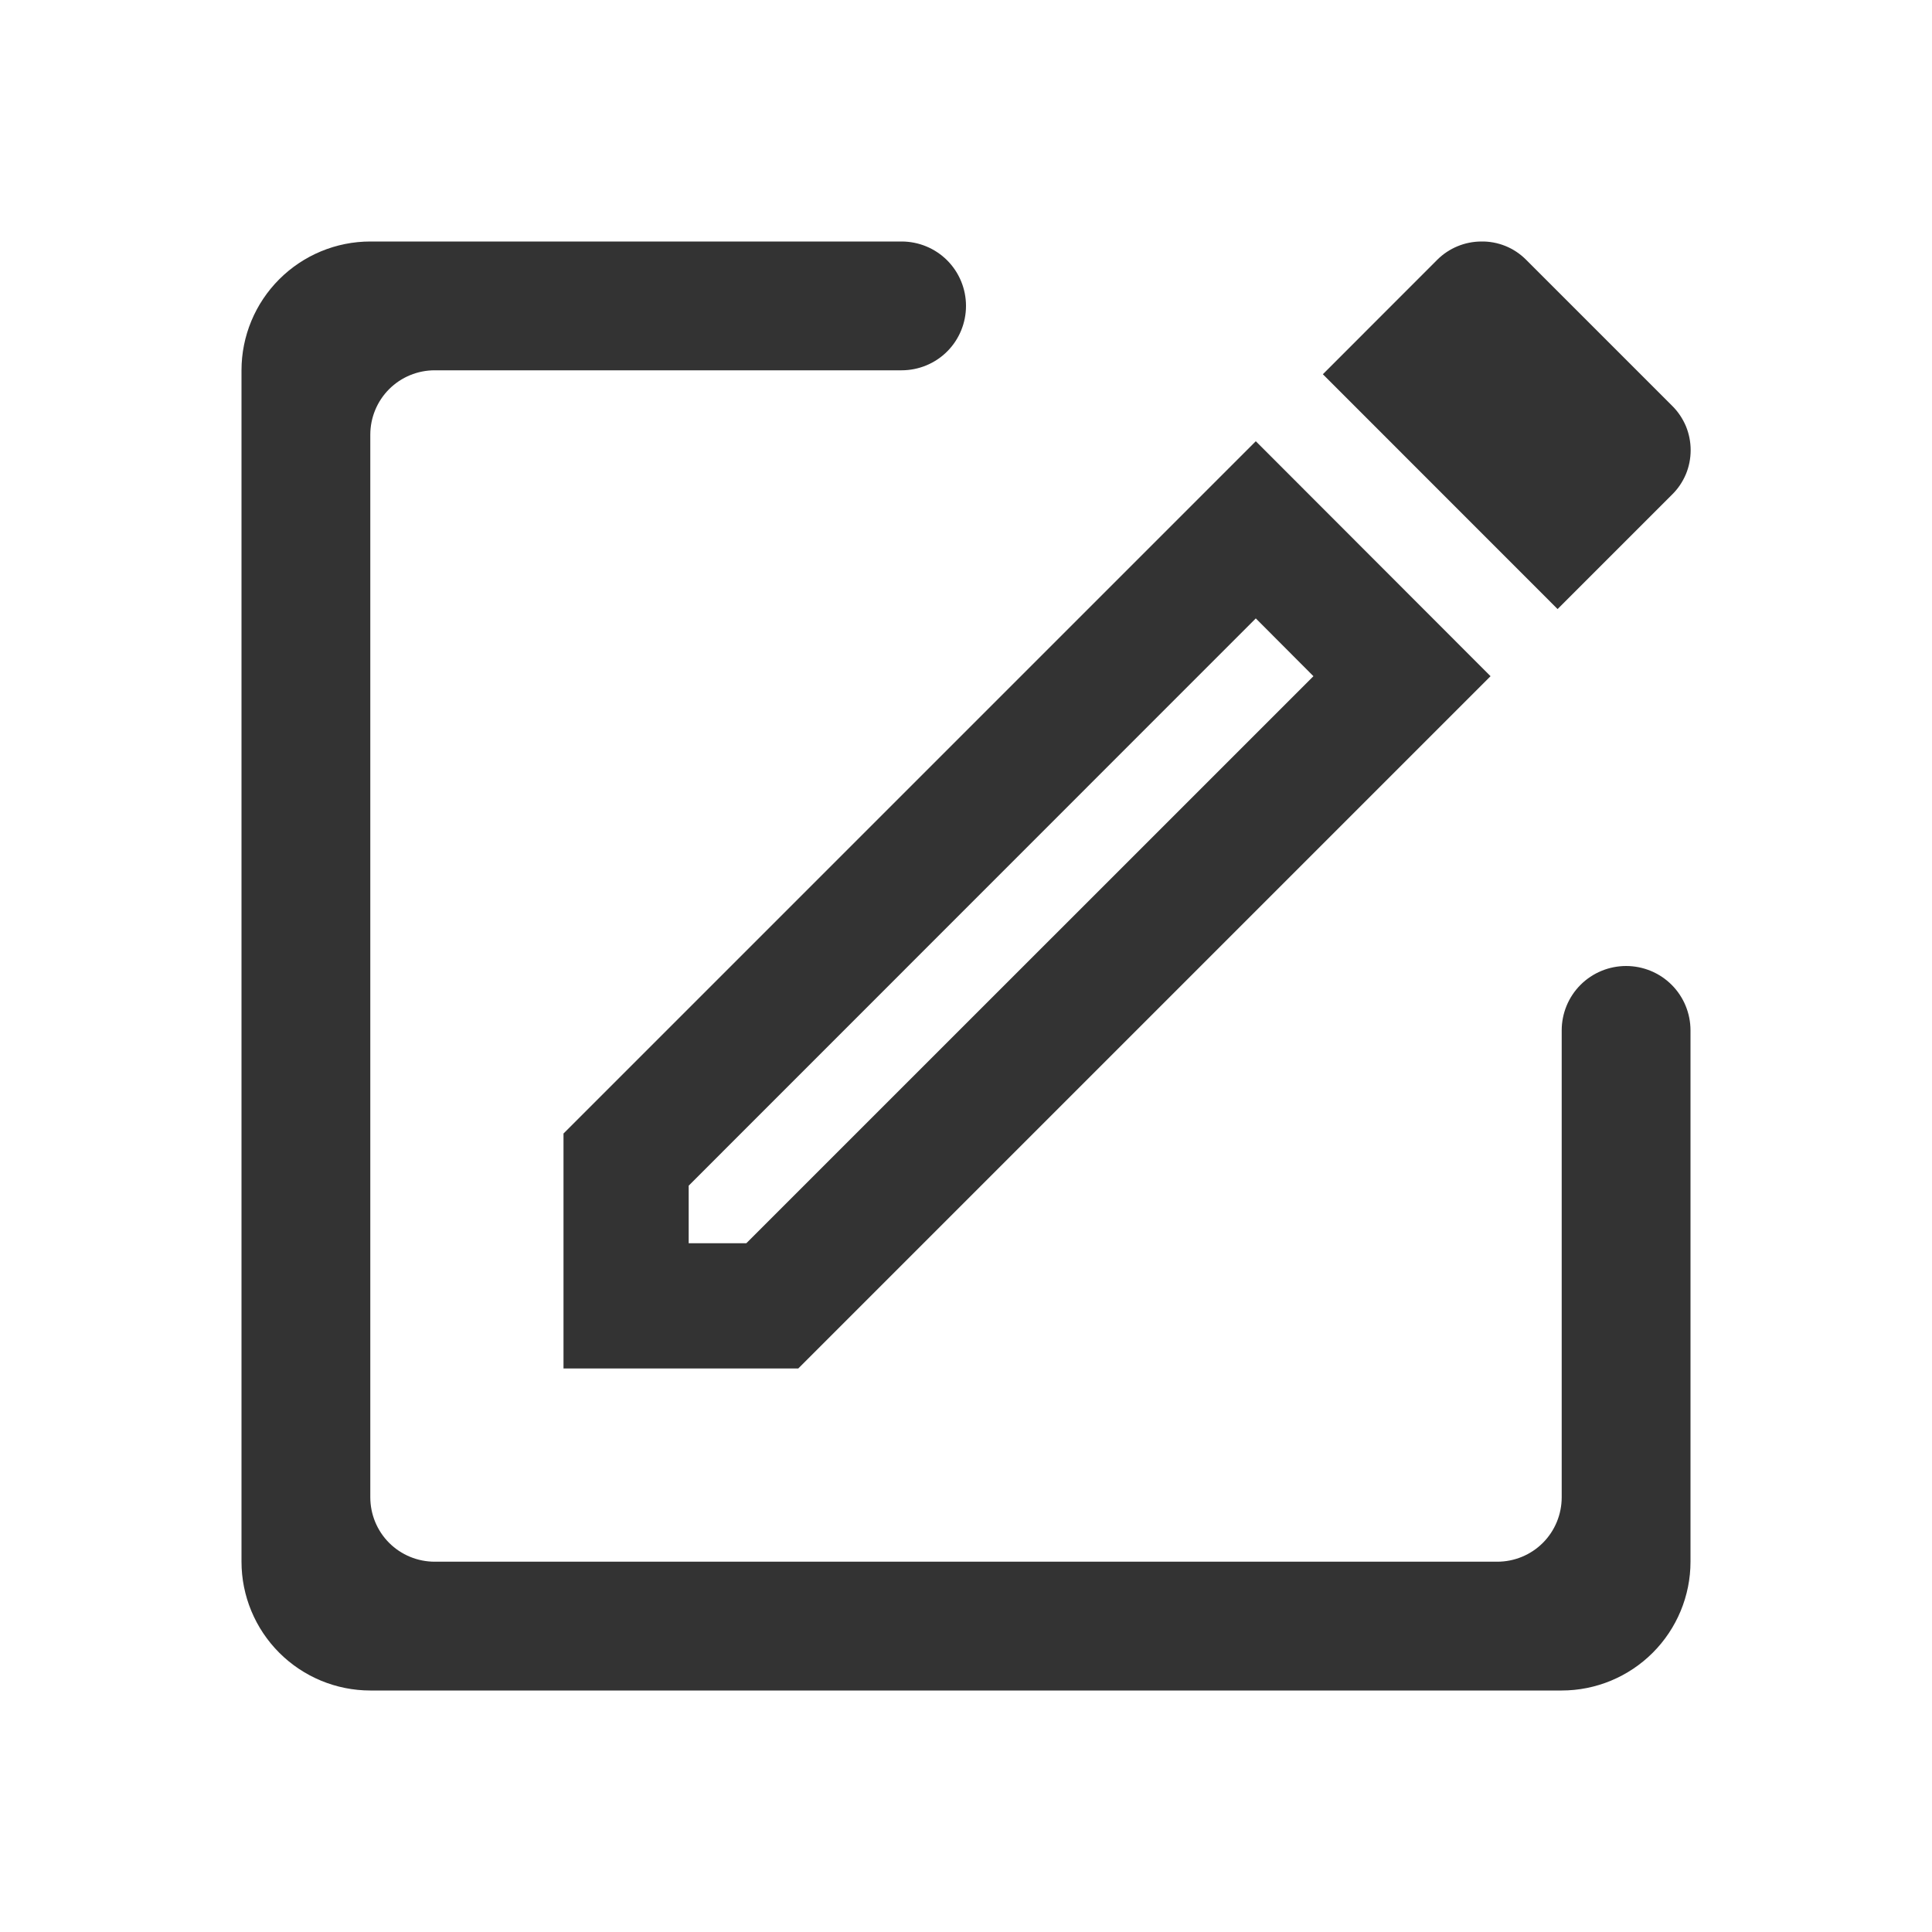 <svg width="24" height="24" viewBox="0 0 24 24" fill="none" xmlns="http://www.w3.org/2000/svg">
<g clip-path="url(#clip0_506_21728)">
<path d="M15.6 7.682L16.316 8.4L9.271 15.444H8.555V14.729L15.6 7.682ZM18.4 3C18.196 3.001 18 3.082 17.855 3.226L16.433 4.649L19.349 7.566L20.773 6.142C20.846 6.07 20.903 5.985 20.943 5.89C20.982 5.796 21.002 5.694 21.002 5.592C21.002 5.49 20.982 5.389 20.943 5.294C20.903 5.2 20.846 5.114 20.773 5.042L18.953 3.222C18.88 3.15 18.794 3.093 18.699 3.055C18.604 3.017 18.502 2.998 18.4 3ZM15.6 5.481L7 14.081V17H9.916L18.516 8.4L15.6 5.481Z" fill="#333333"/>
<path d="M19.4 21H4.6C4.176 21 3.769 20.831 3.469 20.531C3.169 20.231 3 19.824 3 19.4V4.6C3 4.176 3.169 3.769 3.469 3.469C3.769 3.169 4.176 3 4.6 3H11.2C11.412 3 11.616 3.084 11.766 3.234C11.916 3.384 12 3.588 12 3.8C12 4.012 11.916 4.216 11.766 4.366C11.616 4.516 11.412 4.6 11.2 4.6H5.4C5.188 4.6 4.984 4.684 4.834 4.834C4.684 4.984 4.6 5.188 4.6 5.4V18.6C4.6 18.812 4.684 19.016 4.834 19.166C4.984 19.316 5.188 19.4 5.4 19.4H18.6C18.812 19.4 19.016 19.316 19.166 19.166C19.316 19.016 19.4 18.812 19.4 18.6V12.8C19.4 12.588 19.484 12.384 19.634 12.234C19.784 12.084 19.988 12 20.2 12C20.412 12 20.616 12.084 20.766 12.234C20.916 12.384 21 12.588 21 12.8V19.4C21 19.824 20.831 20.231 20.531 20.531C20.231 20.831 19.824 21 19.4 21Z" fill="#333333"/>
</g>
<defs>
<clipPath id="clip0_506_21728">
<rect width="18" height="18" fill="white" transform="translate(3 3)"/>
</clipPath>
</defs>
</svg>
